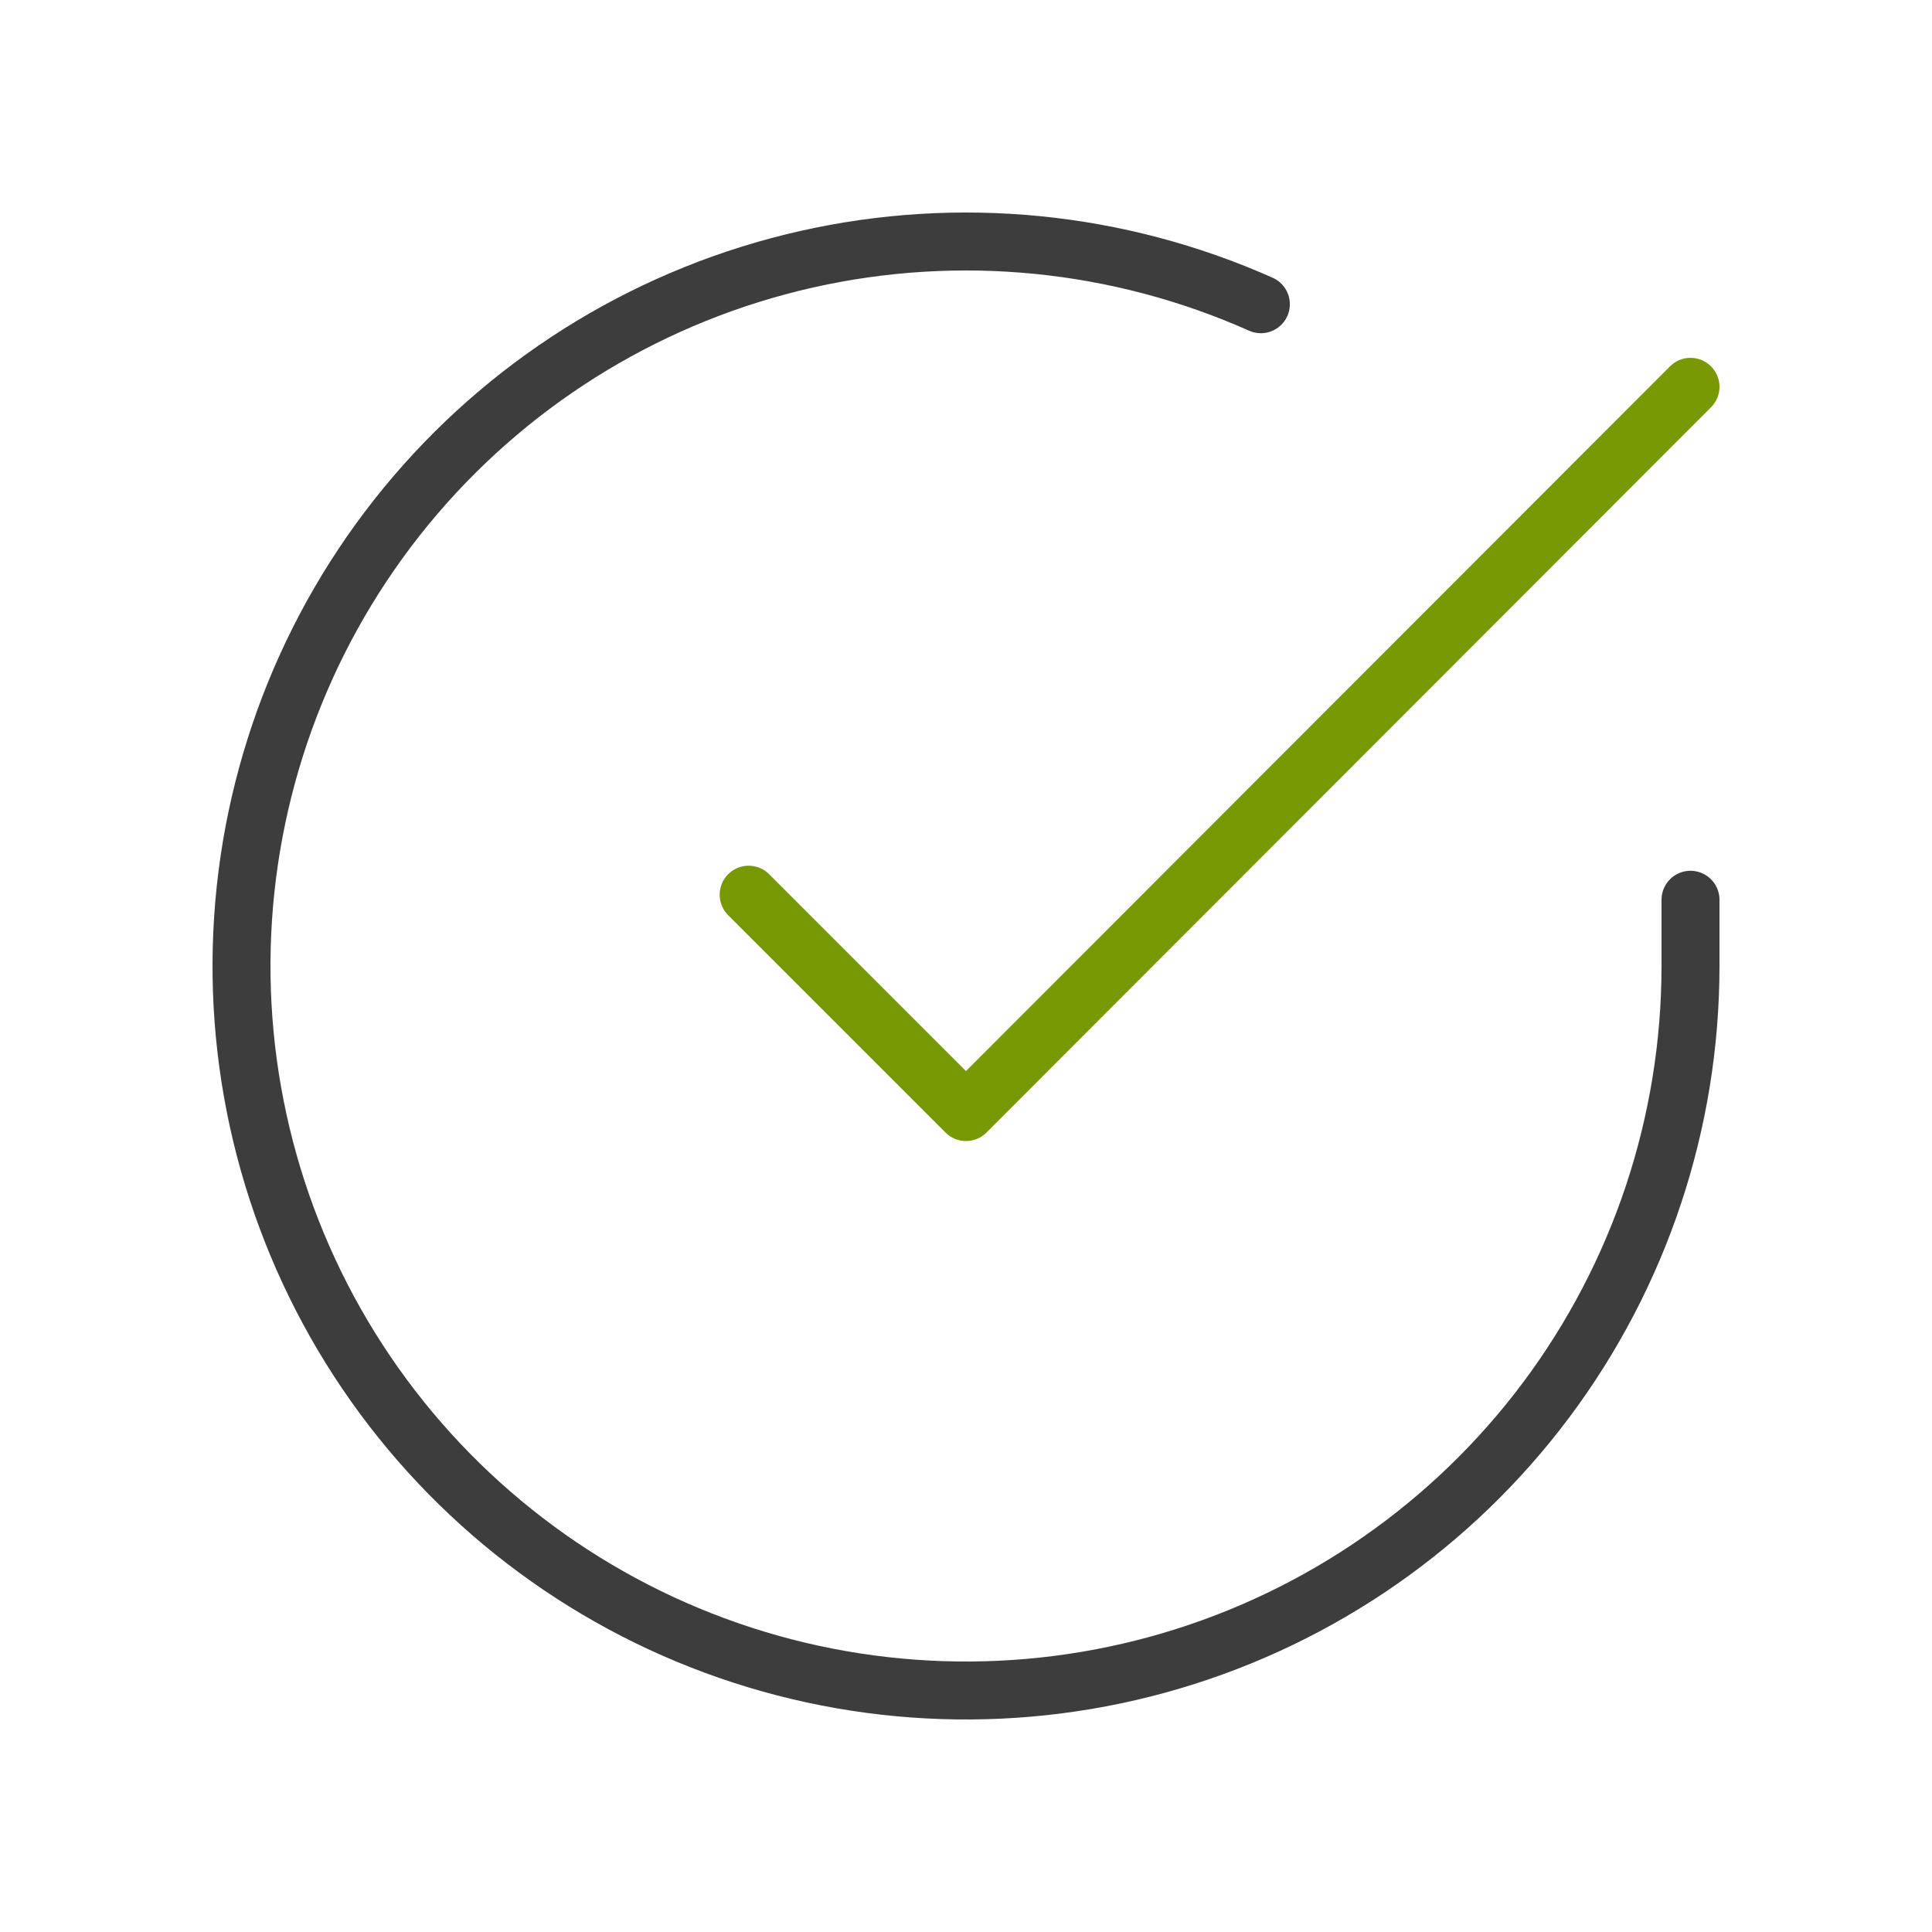 <svg width="400" height="400" viewBox="0 0 400 400" fill="none" xmlns="http://www.w3.org/2000/svg">
<path d="M350 186.286V200.086C349.981 232.432 339.507 263.906 320.14 289.813C300.772 315.72 273.549 334.673 242.53 343.844C211.511 353.016 178.359 351.914 148.017 340.705C117.675 329.495 91.77 308.777 74.164 281.642C56.559 254.506 48.197 222.407 50.325 190.131C52.453 157.854 64.958 127.131 85.974 102.542C106.99 77.953 135.392 60.817 166.943 53.688C198.494 46.559 231.504 49.821 261.05 62.986" stroke="#3D3D3D" stroke-width="12" stroke-linecap="round" stroke-linejoin="round"/>
<path d="M350 80.086L200 230.236L155 185.236" stroke="#789904" stroke-width="12" stroke-linecap="round" stroke-linejoin="round"/>
</svg>
